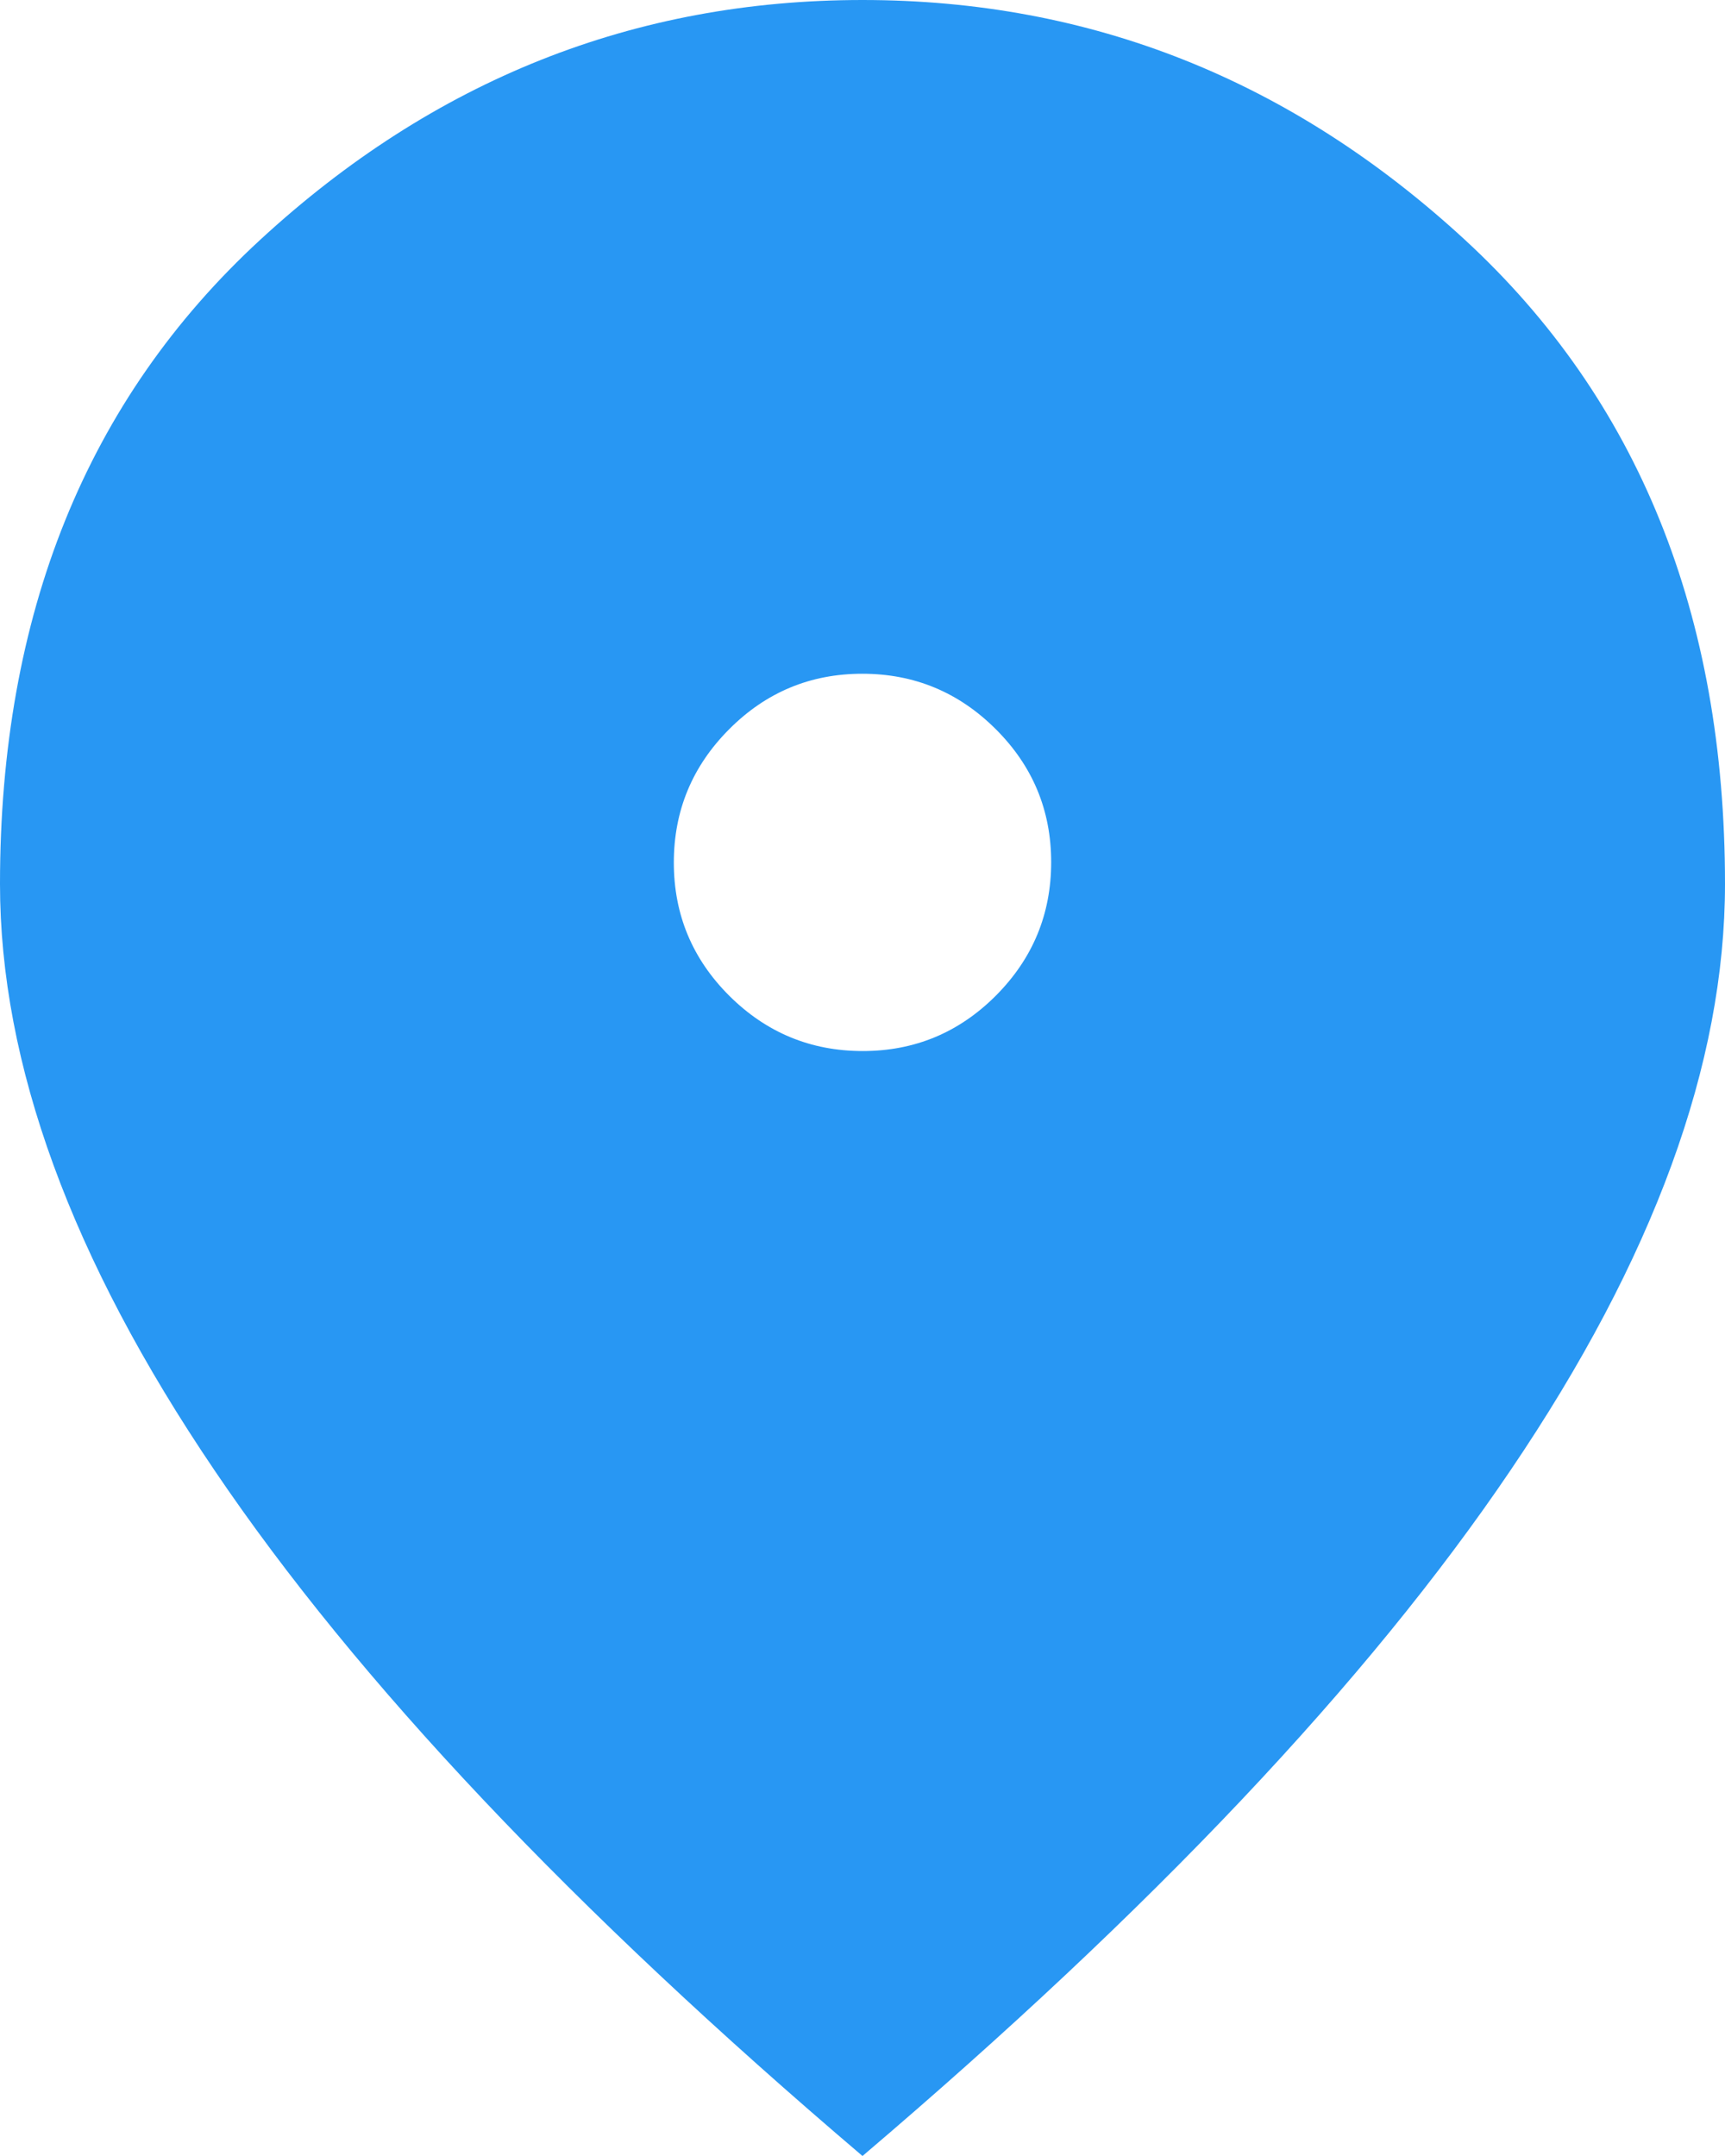 <svg width="16" height="20" viewBox="0 0 16 20" fill="none" xmlns="http://www.w3.org/2000/svg">
<path id="Vector" d="M8.002 9.75C8.484 9.75 8.896 9.578 9.238 9.235C9.579 8.892 9.75 8.48 9.75 7.998C9.75 7.516 9.578 7.104 9.235 6.763C8.892 6.421 8.48 6.25 7.998 6.25C7.516 6.25 7.104 6.422 6.763 6.765C6.421 7.108 6.25 7.52 6.25 8.002C6.25 8.484 6.422 8.896 6.765 9.238C7.108 9.579 7.52 9.75 8.002 9.75ZM8 20C5.317 17.717 3.312 15.596 1.988 13.637C0.662 11.679 0 9.867 0 8.2C0 5.7 0.804 3.708 2.413 2.225C4.021 0.742 5.883 0 8 0C10.117 0 11.979 0.742 13.588 2.225C15.196 3.708 16 5.7 16 8.2C16 9.867 15.338 11.679 14.012 13.637C12.688 15.596 10.683 17.717 8 20Z" fill="#2897F3"/>
</svg>
